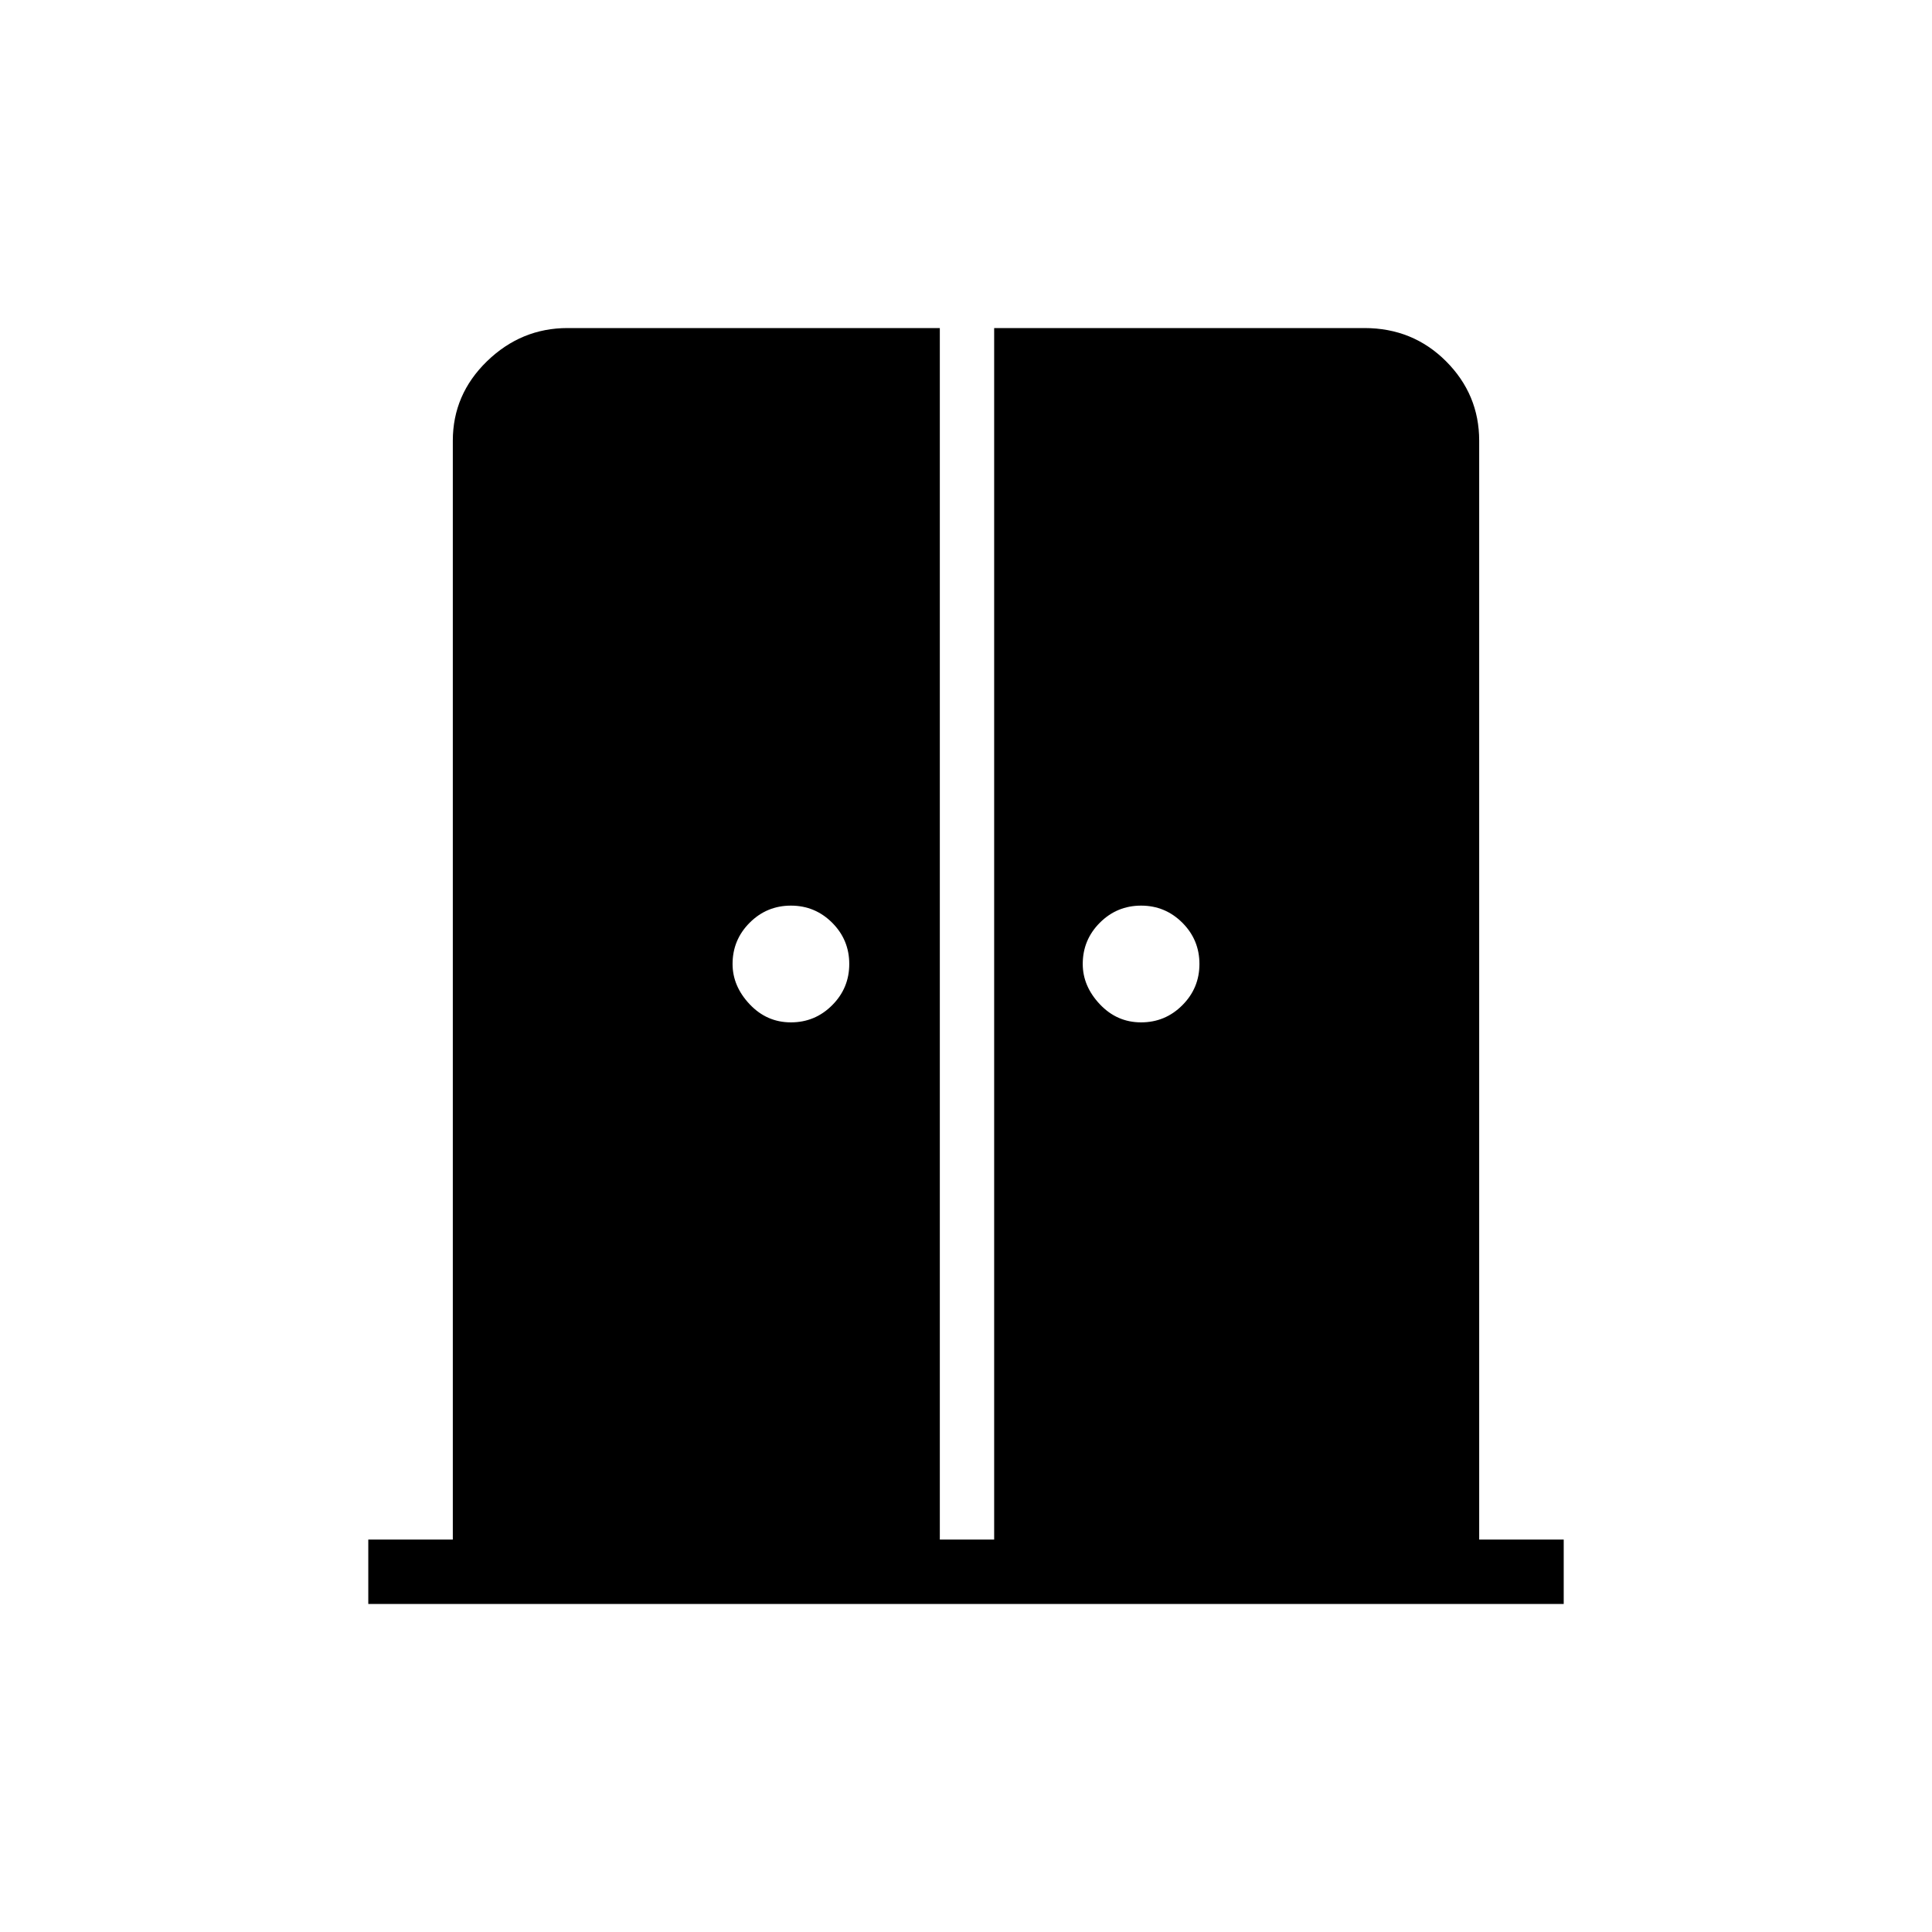 <svg xmlns="http://www.w3.org/2000/svg" height="40" width="40"><path d="M16.375 21.167Q16.875 21.167 17.229 20.812Q17.583 20.458 17.583 19.958Q17.583 19.458 17.229 19.104Q16.875 18.75 16.375 18.75Q15.875 18.75 15.521 19.104Q15.167 19.458 15.167 19.958Q15.167 20.417 15.521 20.792Q15.875 21.167 16.375 21.167ZM23.625 21.167Q24.125 21.167 24.479 20.812Q24.833 20.458 24.833 19.958Q24.833 19.458 24.479 19.104Q24.125 18.75 23.625 18.75Q23.125 18.75 22.771 19.104Q22.417 19.458 22.417 19.958Q22.417 20.417 22.771 20.792Q23.125 21.167 23.625 21.167ZM7.625 33.208V31.875H9.375V9.125Q9.375 8.167 10.083 7.479Q10.792 6.792 11.75 6.792H19.458V31.875H20.583V6.792H28.25Q29.25 6.792 29.938 7.479Q30.625 8.167 30.625 9.125V31.875H32.375V33.208Z"/></svg>
